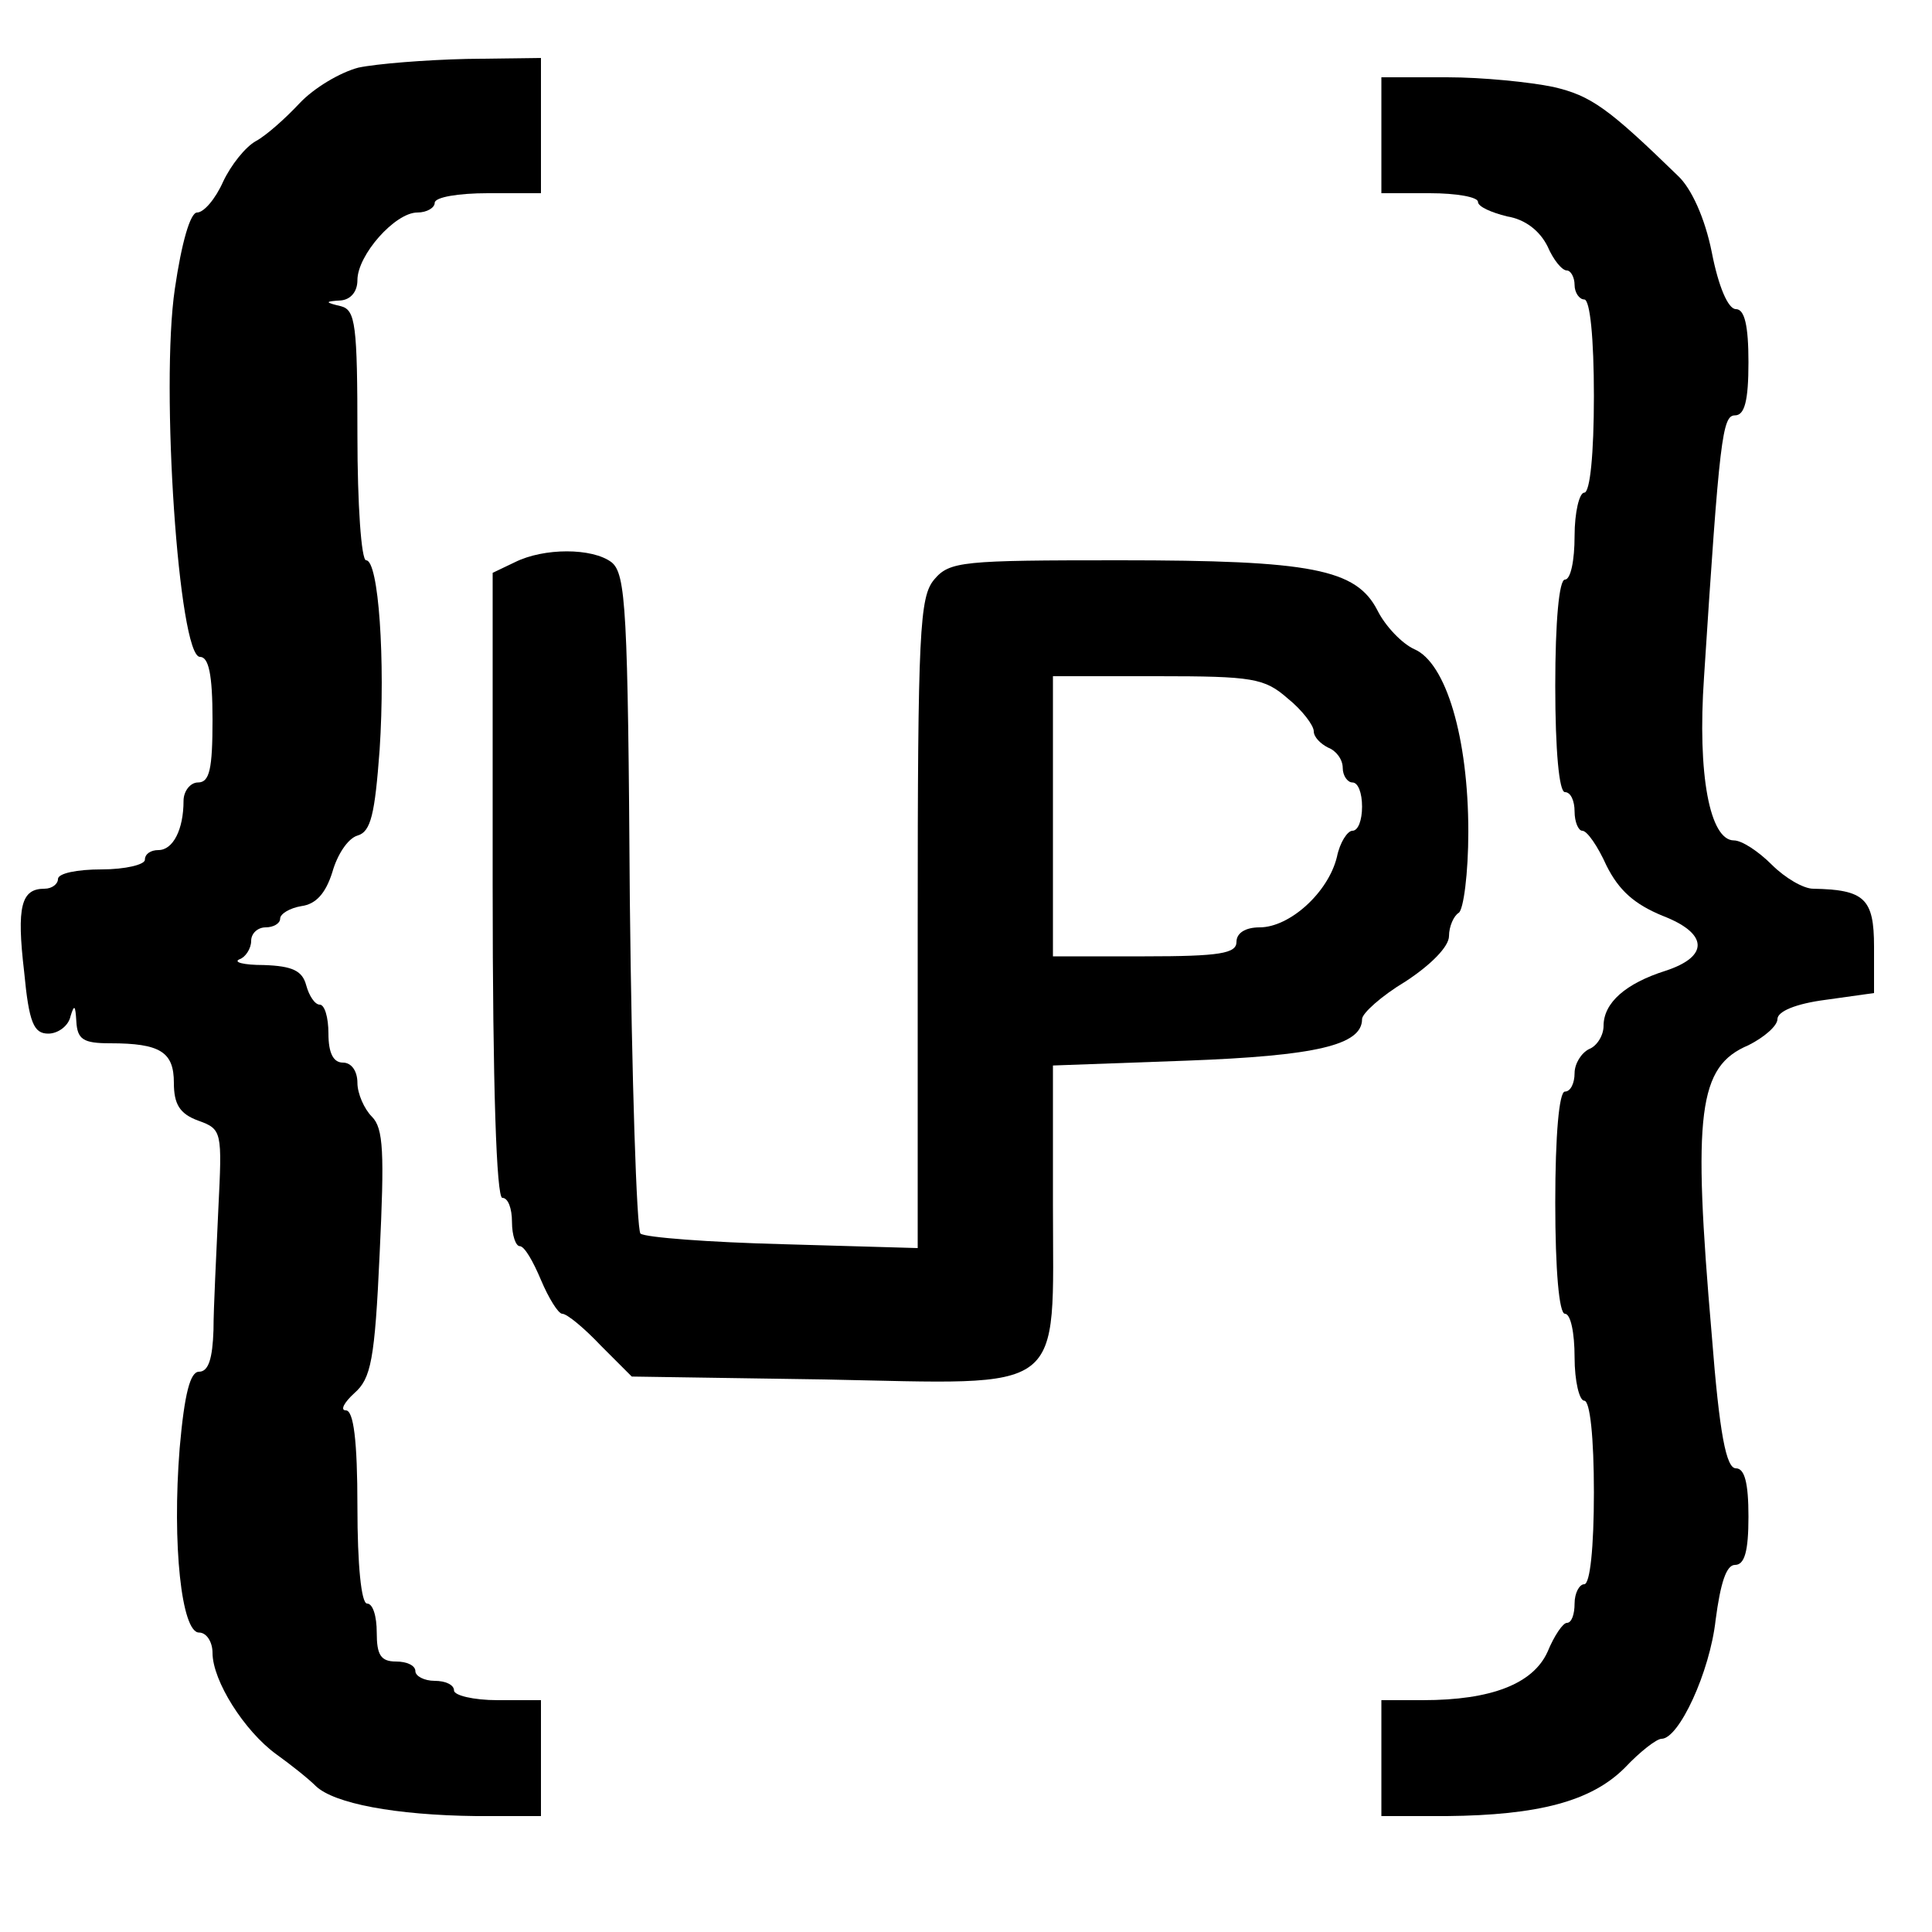 <svg class="course-logo" version="1.0" xmlns="http://www.w3.org/2000/svg" viewBox="0 0 200 200" preserveAspectRatio="xMidYMid meet">
    <g transform="translate(0,200) scale(0.1,-0.1)" stroke="none">
        <path d="M371 1930 c-19 -5 -46 -21 -61 -37 -14 -15 -34 -33 -45 -39 -11 -6
        -26 -25 -34 -42 -8 -18 -20 -32 -27 -32 -7 0 -16 -31 -23 -79 -15 -101 4 -381
        26 -381 9 0 13 -18 13 -65 0 -51 -3 -65 -15 -65 -8 0 -15 -9 -15 -19 0 -30
        -11 -51 -26 -51 -8 0 -14 -4 -14 -10 0 -5 -20 -10 -45 -10 -25 0 -45 -4 -45
        -10 0 -5 -6 -10 -14 -10 -24 0 -29 -18 -21 -86 5 -53 10 -64 25 -64 10 0 21 8
        23 18 4 13 5 11 6 -5 1 -19 7 -23 35 -23 52 0 66 -9 66 -41 0 -22 6 -32 25
        -39 25 -9 25 -11 21 -92 -2 -46 -5 -102 -5 -125 -1 -29 -5 -43 -15 -43 -9 0
        -15 -22 -20 -79 -8 -100 2 -191 20 -191 8 0 14 -10 14 -21 0 -29 33 -81 66
        -105 14 -10 33 -25 41 -33 19 -18 82 -30 166 -31 l67 0 0 60 0 60 -45 0 c-25
        0 -45 5 -45 10 0 6 -9 10 -20 10 -11 0 -20 5 -20 10 0 6 -9 10 -20 10 -16 0
        -20 7 -20 30 0 17 -4 30 -10 30 -6 0 -10 40 -10 100 0 69 -4 100 -12 100 -6 0
        -2 8 9 18 17 15 21 34 26 144 5 105 4 130 -8 142 -8 8 -15 24 -15 35 0 12 -6
        21 -15 21 -10 0 -15 10 -15 30 0 17 -4 30 -9 30 -5 0 -11 9 -14 20 -4 15 -14
        20 -44 21 -21 0 -32 3 -25 6 6 2 12 11 12 19 0 8 7 14 15 14 8 0 15 4 15 9 0
        5 10 11 22 13 15 2 25 13 32 35 5 18 16 35 26 38 14 4 18 22 23 89 6 92 -1
        196 -14 196 -5 0 -9 58 -9 129 0 115 -2 130 -17 134 -17 4 -17 5 0 6 10 1 17
        9 17 21 0 26 39 70 62 70 10 0 18 5 18 10 0 6 25 10 55 10 l55 0 0 70 0 70
        -77 -1 c-43 -1 -93 -5 -112 -9z"/>
        <path d="M1430 1860 l0 -60 50 0 c28 0 50 -4 50 -9 0 -5 14 -11 30 -15 19 -3
        34 -15 42 -31 6 -14 15 -25 20 -25 4 0 8 -7 8 -15 0 -8 5 -15 10 -15 6 0 10
        -40 10 -100 0 -60 -4 -100 -10 -100 -5 0 -10 -20 -10 -45 0 -25 -4 -45 -10
        -45 -6 0 -10 -43 -10 -110 0 -67 4 -110 10 -110 6 0 10 -9 10 -20 0 -11 4 -20
        8 -20 5 0 16 -16 25 -36 13 -26 29 -40 58 -52 47 -18 49 -42 3 -57 -41 -13
        -64 -33 -64 -57 0 -10 -7 -21 -15 -24 -8 -4 -15 -15 -15 -25 0 -10 -4 -19 -10
        -19 -6 0 -10 -45 -10 -115 0 -70 4 -115 10 -115 6 0 10 -20 10 -45 0 -25 5
        -45 10 -45 6 0 10 -38 10 -95 0 -57 -4 -95 -10 -95 -5 0 -10 -9 -10 -20 0 -11
        -3 -20 -8 -20 -4 0 -13 -13 -20 -30 -15 -33 -58 -50 -129 -50 l-43 0 0 -60 0
        -60 68 0 c94 1 149 15 184 50 16 17 33 30 38 30 18 0 50 69 56 123 5 38 11 57
        20 57 10 0 14 14 14 50 0 35 -4 50 -13 50 -10 0 -17 35 -25 138 -20 231 -14
        278 38 300 16 8 30 20 30 27 0 8 19 16 50 20 l50 7 0 48 c0 50 -10 59 -63 60
        -10 0 -29 11 -43 25 -14 14 -31 25 -39 25 -25 0 -38 68 -31 169 16 248 19 271
        32 271 10 0 14 15 14 55 0 38 -4 55 -13 55 -8 0 -18 23 -25 59 -7 35 -21 66
        -35 79 -72 70 -90 83 -129 92 -24 5 -73 10 -110 10 l-68 0 0 -60z"/>
        <path d="M533 1418 l-23 -11 0 -324 c0 -209 4 -323 10 -323 6 0 10 -11 10 -25
        0 -14 4 -25 8 -25 5 0 14 -16 22 -35 8 -19 18 -35 22 -35 5 0 23 -15 40 -33
        l32 -32 199 -3 c254 -5 237 -18 237 181 l0 144 138 5 c134 5 182 16 182 43 0
        6 20 24 45 39 26 17 45 36 45 47 0 10 5 21 10 24 5 3 10 41 10 84 0 97 -23
        175 -56 189 -13 6 -30 24 -38 40 -22 43 -68 52 -267 52 -163 0 -176 -1 -192
        -20 -15 -18 -17 -53 -17 -356 l0 -336 -139 4 c-77 2 -143 7 -148 11 -4 5 -9
        160 -11 345 -2 301 -4 338 -19 350 -20 15 -70 15 -100 0z m800 -141 c15 -12
        27 -28 27 -34 0 -6 7 -13 15 -17 8 -3 15 -12 15 -21 0 -8 5 -15 10 -15 6 0 10
        -11 10 -25 0 -14 -4 -25 -10 -25 -5 0 -13 -12 -16 -27 -9 -37 -49 -73 -80 -73
        -15 0 -24 -6 -24 -15 0 -12 -17 -15 -95 -15 l-95 0 0 145 0 145 108 0 c99 0
        111 -2 135 -23z"/>
    </g>
</svg>